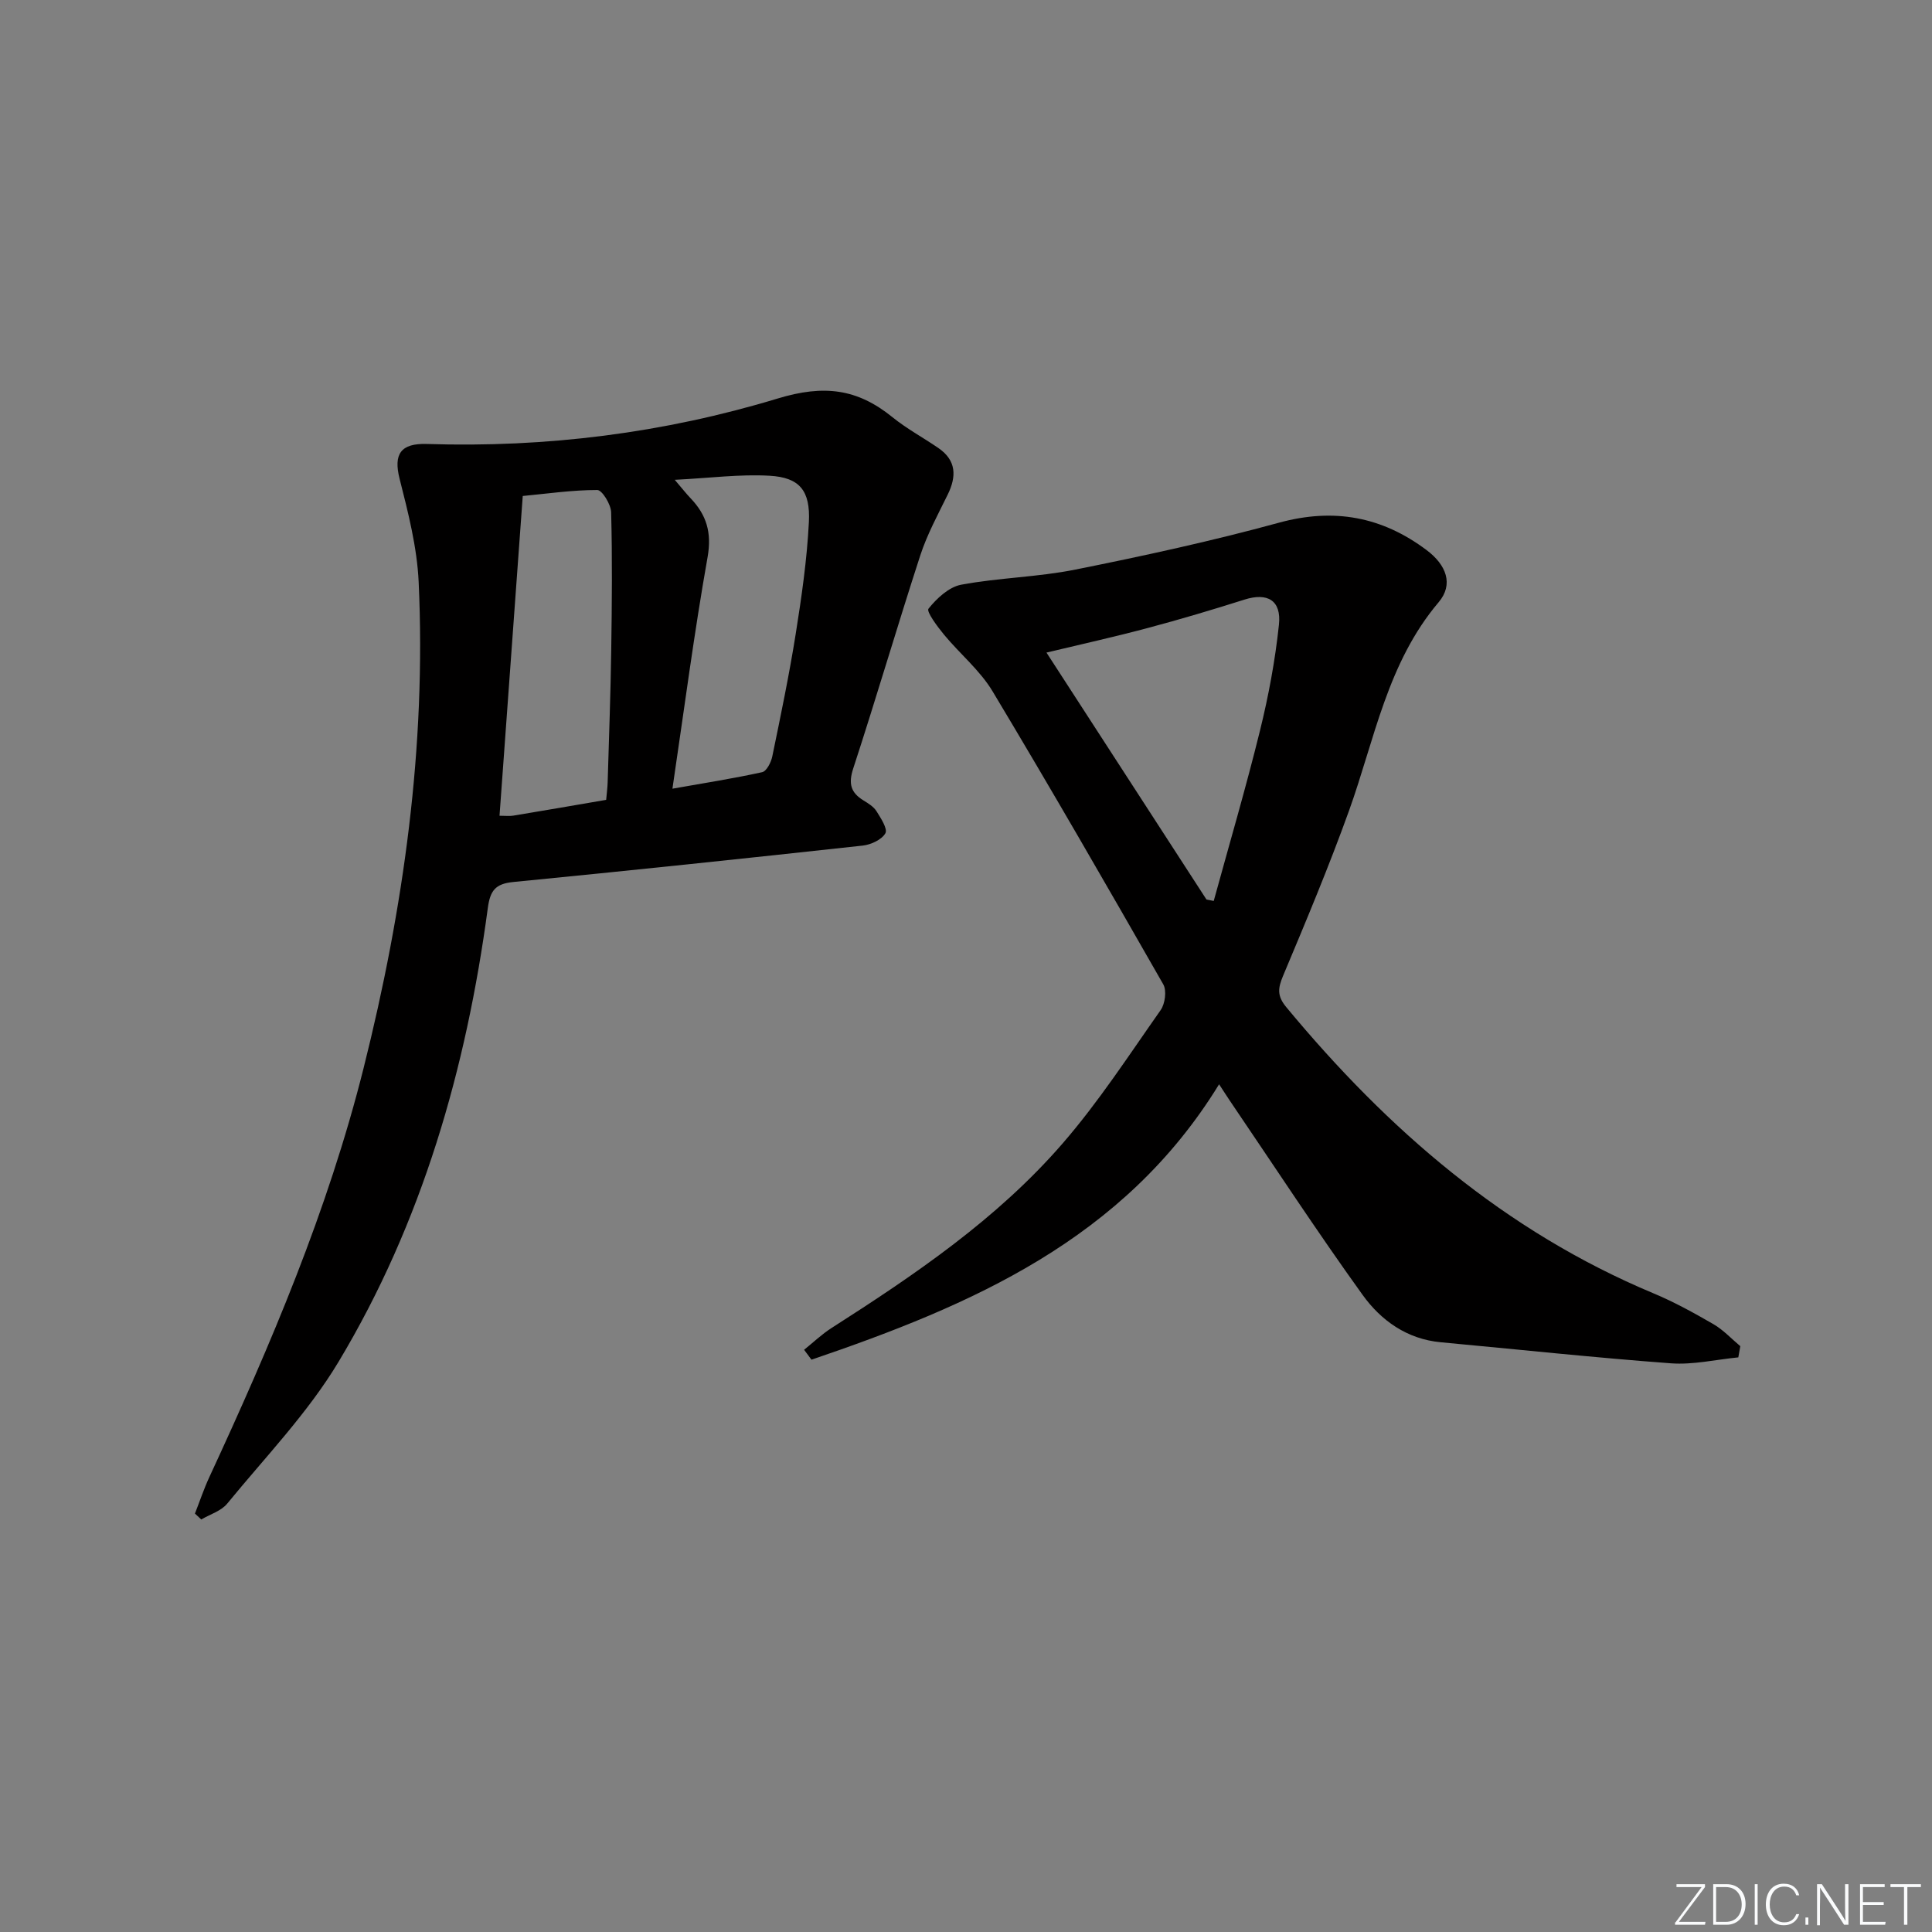 <svg enable-background="new 0 0 400 400" viewBox="0 0 400 400" xmlns="http://www.w3.org/2000/svg"><rect x="0" y="0" width="400" height="400" fill="#808080" stroke="none"/><g fill="#fafbfc"><path d="m346.9 398 5.4-7.3h-5.2v-.6h5.9v.6l-5.4 7.2h5.5l-.1.6h-6.2v-.5z"/><path d="m354.7 390.1h2.8c2.3 0 3.9 1.6 3.9 4.1s-1.6 4.3-3.9 4.3h-2.8zm.6 7.8h2c2.2 0 3.3-1.6 3.3-3.6 0-1.8-1-3.6-3.3-3.6h-2z"/><path d="m363.9 390.1v8.4h-.6v-8.4z"/><path d="m372.5 396.3c-.4 1.3-1.4 2.3-3.2 2.3-2.4 0-3.7-1.9-3.7-4.3 0-2.3 1.2-4.3 3.7-4.3 1.8 0 2.9 1 3.2 2.4h-.6c-.4-1.1-1.1-1.8-2.5-1.8-2.1 0-3 1.9-3 3.7s.9 3.7 3 3.7c1.4 0 2.1-.7 2.5-1.7z"/><path d="m373.8 398.5v-1.5h.6v1.5z"/><path d="m376.2 398.5v-8.4h1c1.3 2 4.4 6.7 4.9 7.6-.1-1.2-.1-2.4-.1-3.8v-3.8h.7v8.4h-.9c-1.2-1.9-4.4-6.8-5-7.7.1 1.1 0 2.3 0 3.9v3.9h-.6z"/><path d="m390 394.4h-4.3v3.5h4.7l-.1.6h-5.2v-8.4h5.1v.6h-4.5v3.1h4.3z"/><path d="m394.2 390.7h-2.8v-.6h6.3v.6h-2.8v7.8h-.7z"/></g><path d="m359.9 281.03c-4.65.45-9.35 1.57-13.95 1.23-15.91-1.18-31.78-2.89-47.66-4.36-7-.65-12.38-4.52-16.18-9.81-9.5-13.2-18.41-26.84-27.55-40.3-.55-.81-1.07-1.65-2.16-3.3-19.77 32.22-51.35 45.76-84.39 57.02-.51-.68-1.02-1.37-1.53-2.05 1.88-1.51 3.64-3.2 5.65-4.49 17.28-11.05 34.28-22.57 47.81-38.16 7.49-8.63 13.77-18.31 20.36-27.68.92-1.31 1.28-4.03.55-5.32-11.62-20.33-23.31-40.62-35.36-60.7-2.61-4.34-6.76-7.74-10.04-11.71-1.38-1.67-3.69-4.79-3.22-5.37 1.71-2.14 4.22-4.49 6.76-4.97 7.82-1.46 15.89-1.57 23.68-3.14 14.12-2.83 28.23-5.9 42.12-9.7 11.38-3.11 21.33-1.26 30.57 5.67 4.11 3.08 5.62 7.1 2.5 10.79-10.65 12.57-13.25 28.38-18.55 43.14-4.15 11.54-8.9 22.87-13.65 34.18-1.08 2.58-1.3 4.17.65 6.52 20.99 25.34 45.27 46.39 76 59.24 4.29 1.79 8.4 4.06 12.43 6.39 2.05 1.19 3.73 3.02 5.57 4.56-.13.77-.27 1.55-.41 2.32zm-110.11-94.79c.5.1 1 .2 1.5.29 3.22-11.74 6.66-23.43 9.57-35.24 1.78-7.21 3.15-14.57 3.93-21.95.54-5.08-2.4-6.7-7.13-5.2-6.63 2.1-13.31 4.09-20.03 5.88-6.8 1.82-13.68 3.34-20.97 5.09 11.33 17.48 22.23 34.3 33.13 51.13z" fill="#010000"/><path d="m40.36 313.37c.99-2.53 1.85-5.11 2.99-7.57 12.71-27.44 24.53-55.17 31.93-84.67 8.3-33.08 12.97-66.52 11.4-100.63-.33-7.18-2.17-14.36-3.95-21.38-1.29-5.1.22-7.37 5.64-7.2 24.72.8 49.12-2.27 72.63-9.41 9.63-2.93 16.51-2.02 23.78 3.87 2.96 2.4 6.38 4.23 9.53 6.4 3.71 2.56 3.75 5.86 1.9 9.63-2.02 4.12-4.25 8.21-5.67 12.56-4.77 14.67-9.1 29.48-13.89 44.14-1.03 3.15-.51 5 2.14 6.62.98.6 2.08 1.28 2.67 2.21.9 1.44 2.36 3.67 1.85 4.58-.76 1.33-2.98 2.36-4.69 2.55-24.11 2.64-48.23 5.18-72.36 7.54-3.75.37-4.79 1.82-5.27 5.44-4.46 33.21-13.59 65.06-30.91 93.92-6.35 10.58-15.16 19.71-23.04 29.34-1.25 1.53-3.55 2.21-5.37 3.28-.44-.41-.88-.82-1.31-1.22zm85.14-147.77c.12-1.4.28-2.53.31-3.66.27-9.14.61-18.28.74-27.42.14-9.48.23-18.97-.02-28.45-.04-1.64-1.87-4.62-2.87-4.62-5.2 0-10.39.76-15.43 1.24-1.62 22.37-3.2 44.14-4.81 66.2 1.24 0 2.07.11 2.85-.02 6.36-1.05 12.71-2.15 19.23-3.27zm13.72-2.31c6.68-1.18 12.67-2.12 18.58-3.42.91-.2 1.84-2.03 2.09-3.24 1.74-8.43 3.5-16.87 4.85-25.36 1.22-7.68 2.34-15.42 2.73-23.17.33-6.55-1.94-9.24-8.1-9.6-6.18-.36-12.43.48-19.67.84 1.64 1.92 2.42 2.92 3.29 3.83 3.3 3.45 4.4 7.12 3.51 12.17-2.77 15.6-4.82 31.34-7.28 47.95z" fill="#010000"/></svg>